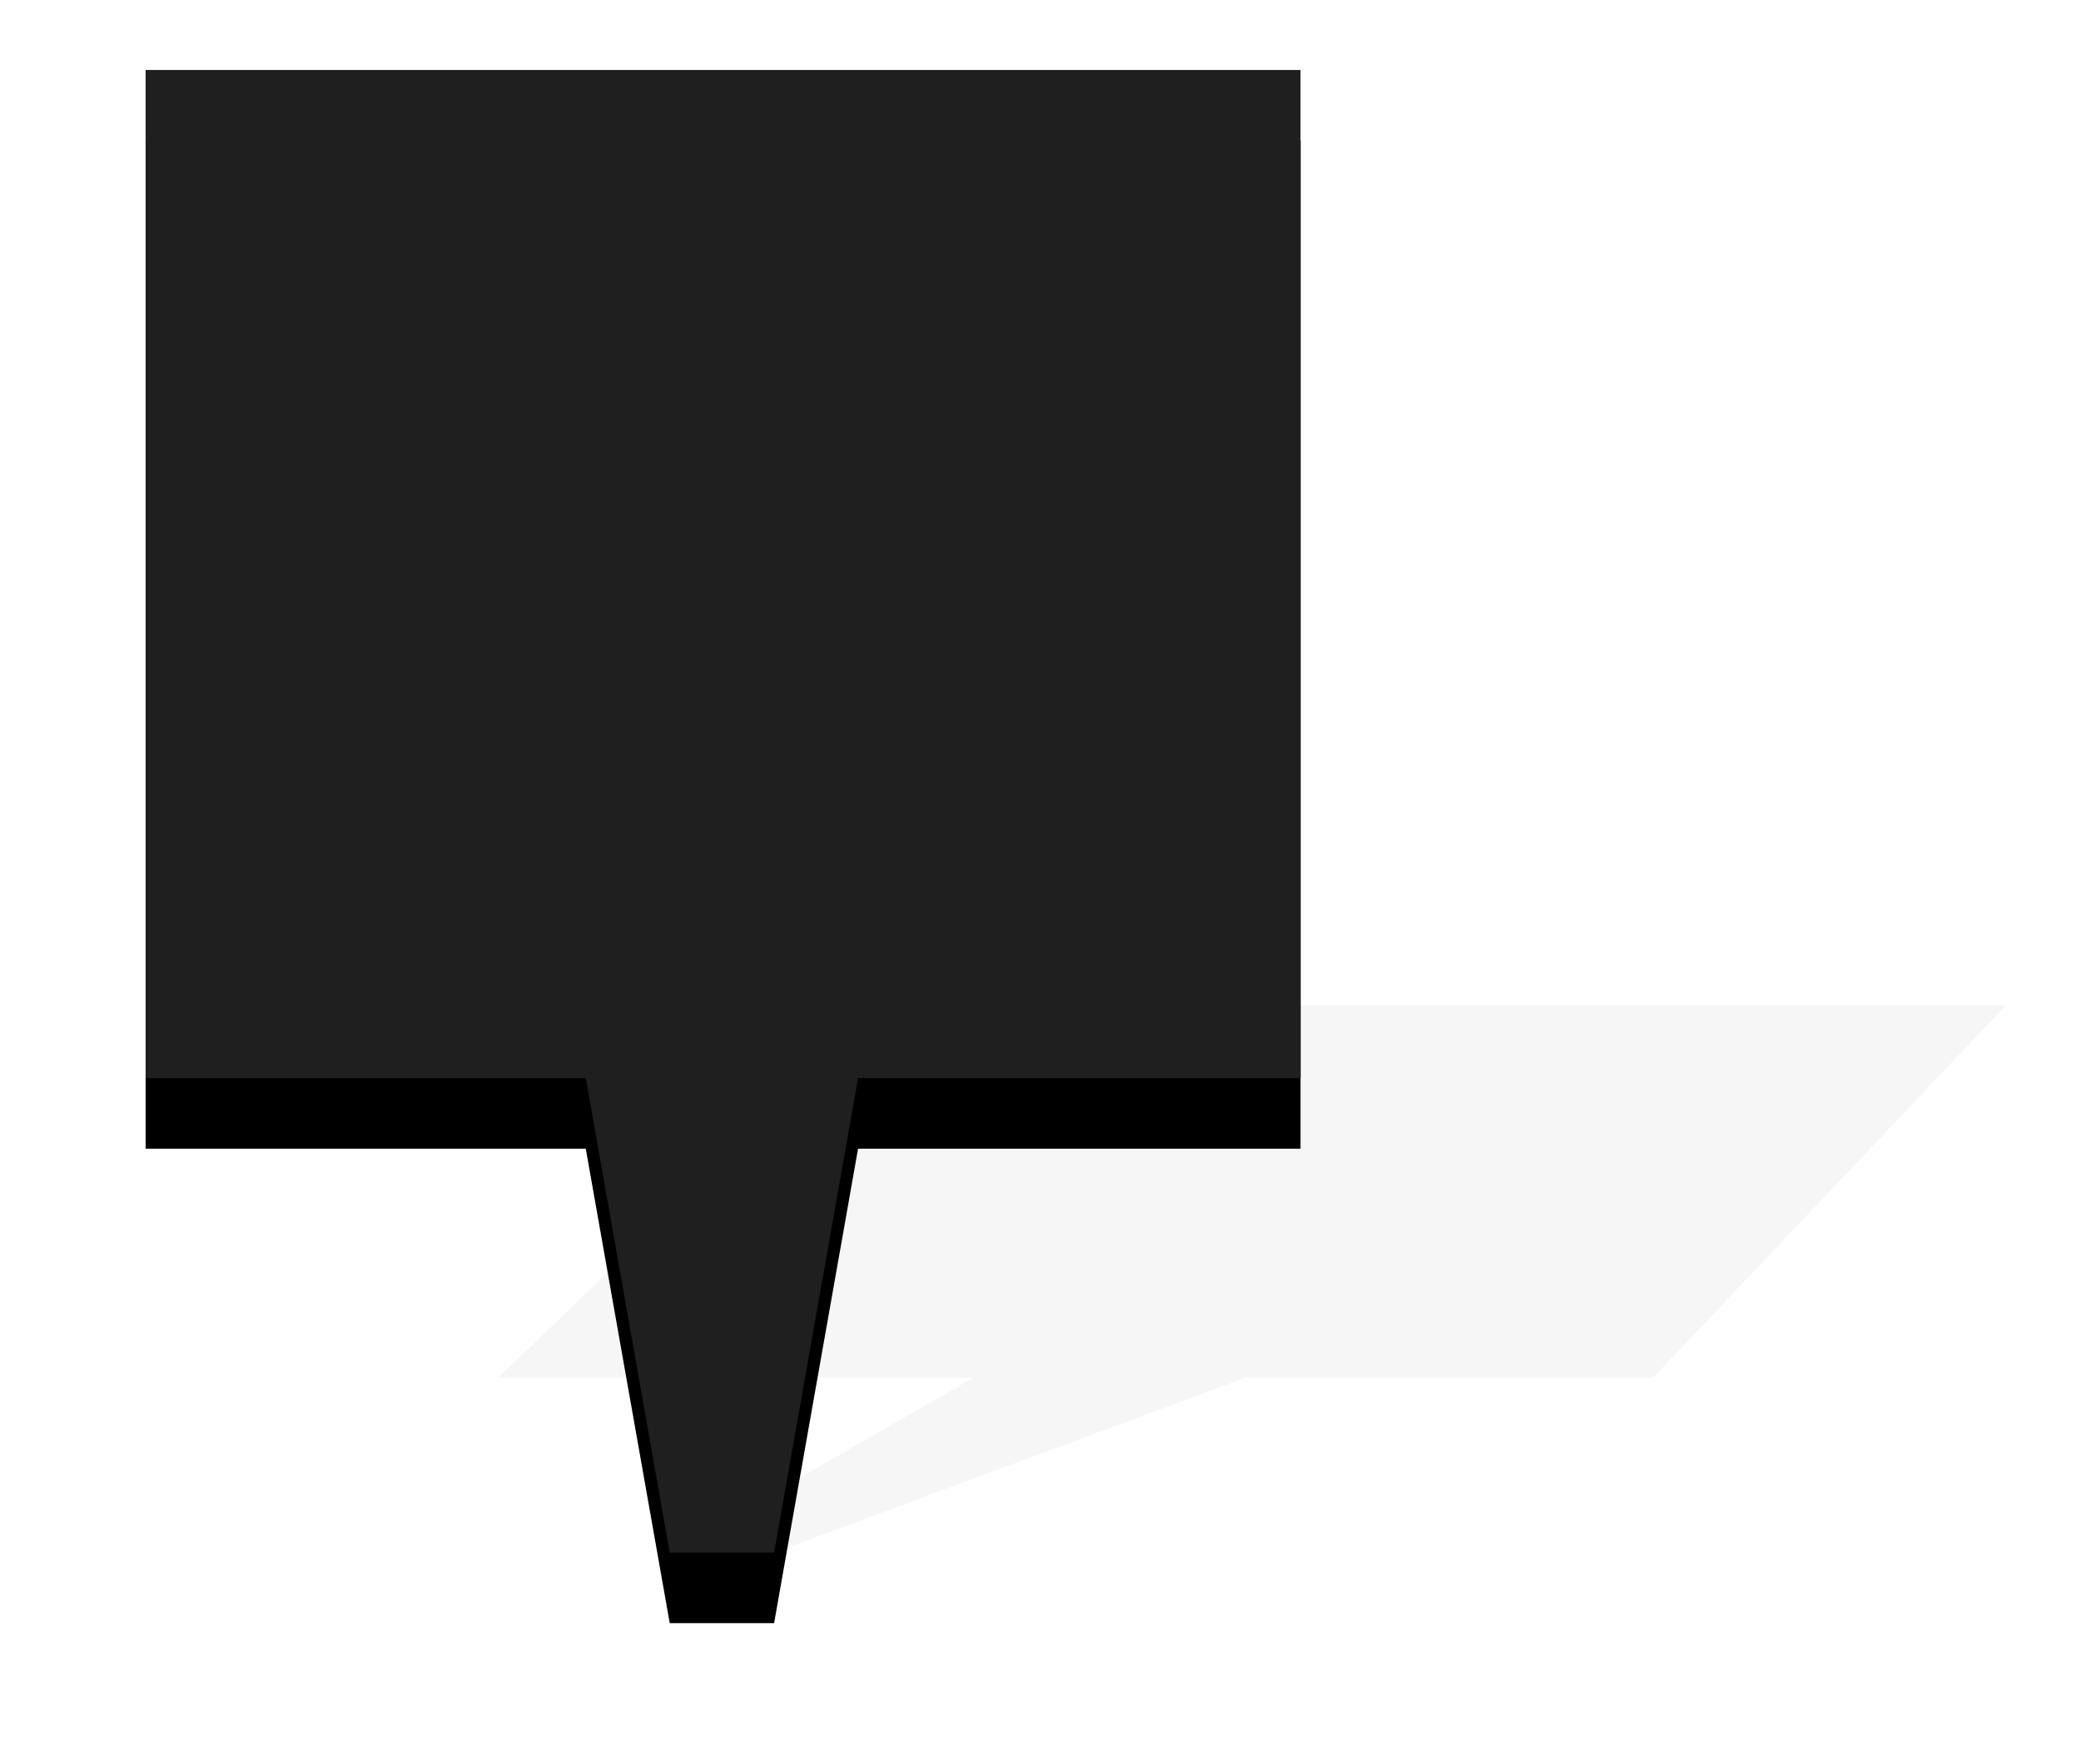 <?xml version="1.0" encoding="UTF-8" standalone="no"?>
<svg width="236px" height="200px" viewBox="0 0 236 200" version="1.1" xmlns="http://www.w3.org/2000/svg" xmlns:xlink="http://www.w3.org/1999/xlink">
    <!-- Generator: Sketch 41.2 (35397) - http://www.bohemiancoding.com/sketch -->
    <title>pin_general</title>
    <desc>Created with Sketch.</desc>
    <defs>
        <filter x="-50%" y="-50%" width="200%" height="200%" filterUnits="objectBoundingBox" id="filter-1">
            <feGaussianBlur stdDeviation="5.201" in="SourceGraphic"></feGaussianBlur>
        </filter>
        <polygon id="path-2" points="131.484 115.262 81.31 115.262 71.788 169.061 59.952 169.061 50.431 115.262 0.516 115.262 0.516 0.939 131.487 0.939 131.487 115.262"></polygon>
        <filter x="-50%" y="-50%" width="200%" height="200%" filterUnits="objectBoundingBox" id="filter-3">
            <feOffset dx="0" dy="8" in="SourceAlpha" result="shadowOffsetOuter1"></feOffset>
            <feGaussianBlur stdDeviation="8" in="shadowOffsetOuter1" result="shadowBlurOuter1"></feGaussianBlur>
            <feColorMatrix values="0 0 0 0 0   0 0 0 0 0   0 0 0 0 0  0 0 0 0.5 0" type="matrix" in="shadowBlurOuter1"></feColorMatrix>
        </filter>
    </defs>
    <g id="v03_Service-Booking" stroke="none" stroke-width="1" fill="none" fill-rule="evenodd">
        <g id="03.1.5-select-a-workshop-Edit-location-(filtered)-M" transform="translate(-534, -876)">
            <g id="Group-3">
                <g id="Map" transform="translate(0, 605)">
                    <g id="pin_general" transform="translate(550, 278)">
                        <polygon id="Shape" fill-opacity="0.4" fill="#000000" opacity="0.3" filter="url(#filter-1)" points="125.31 149.202 71.788 169.061 59.952 169.061 94.431 149.202 40.516 149.202 84.516 107 211.487 107 171.487 149.202"></polygon>
                        <g id="Ebene_26">
                            <g id="Shape">
                                <use fill="black" fill-opacity="1" filter="url(#filter-3)" xlink:href="#path-2"></use>
                                <use fill="#1F1F1F" fill-rule="evenodd" xlink:href="#path-2"></use>
                            </g>
                        </g>
                    </g>
                </g>
            </g>
        </g>
    </g>
</svg>